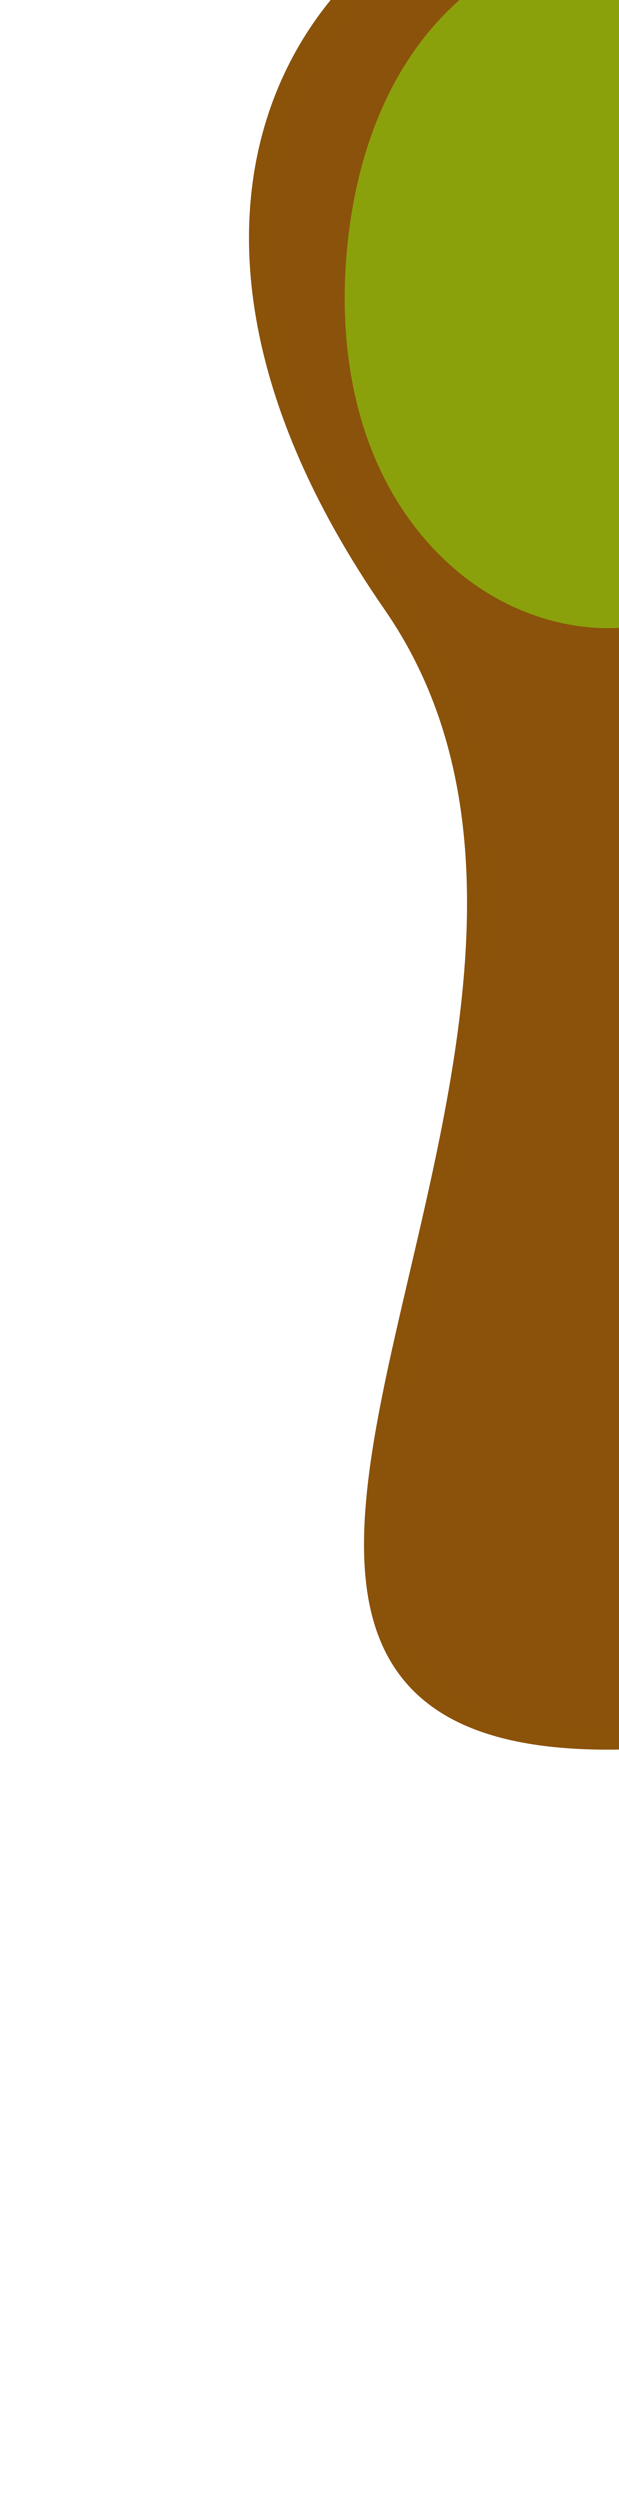 <?xml version="1.0" encoding="UTF-8" standalone="no"?>
<!-- Created with Inkscape (http://www.inkscape.org/) -->

<svg
   width="186.513"
   height="753.036"
   viewBox="0 0 49.348 199.241"
   version="1.1"
   id="svg1"
   inkscape:version="1.4.2 (f4327f4, 2025-05-13)"
   sodipodi:docname="spoon.svg"
   inkscape:export-filename="Logo.png"
   inkscape:export-xdpi="96"
   inkscape:export-ydpi="96"
   xml:space="preserve"
   xmlns:inkscape="http://www.inkscape.org/namespaces/inkscape"
   xmlns:sodipodi="http://sodipodi.sourceforge.net/DTD/sodipodi-0.dtd"
   xmlns="http://www.w3.org/2000/svg"
   xmlns:svg="http://www.w3.org/2000/svg"><sodipodi:namedview
     id="namedview1"
     pagecolor="#ffffff"
     bordercolor="#000000"
     borderopacity="0.25"
     inkscape:showpageshadow="2"
     inkscape:pageopacity="0.0"
     inkscape:pagecheckerboard="0"
     inkscape:deskcolor="#d1d1d1"
     inkscape:document-units="px"
     inkscape:zoom="0.70710678"
     inkscape:cx="164.04877"
     inkscape:cy="211.42493"
     inkscape:window-width="1920"
     inkscape:window-height="1009"
     inkscape:window-x="-8"
     inkscape:window-y="-8"
     inkscape:window-maximized="1"
     inkscape:current-layer="layer1"
     showgrid="true"><inkscape:grid
       id="grid1"
       units="px"
       originx="-107.618"
       originy="-12.312"
       spacingx="2.646"
       spacingy="2.646"
       empcolor="#0099e5"
       empopacity="0.302"
       color="#0099e5"
       opacity="0.149"
       empspacing="5"
       dotted="false"
       gridanglex="30"
       gridanglez="30"
       visible="true"
       enabled="true" /><inkscape:page
       x="0"
       y="0"
       width="49.348"
       height="199.241"
       id="page2"
       margin="0"
       bleed="0" /></sodipodi:namedview><defs
     id="defs1"><inkscape:path-effect
       effect="spiro"
       id="path-effect1"
       is_visible="true"
       lpeversion="1" /><linearGradient
       id="swatch30"
       inkscape:swatch="solid"><stop
         style="stop-color:#586e26;stop-opacity:1;"
         offset="0"
         id="stop30" /></linearGradient></defs><g
     inkscape:label="Capa 1"
     inkscape:groupmode="layer"
     id="layer1"
     transform="translate(-107.618,-12.312)"><path
       style="display:inline;fill:#8b520c;fill-opacity:1;stroke:#8b520a;stroke-width:1.896;stroke-linecap:square;stroke-dasharray:none;stroke-opacity:1"
       d="m 156.104,150.812 c -43.621,0 6.763,-56.063 -17.049,-90.459 -23.812,-34.396 -3.009,-57.661 17.049,-57.708 20.086,-0.048 41.159,23.312 17.347,57.708 -23.812,34.396 26.274,90.459 -17.347,90.459 z"
       id="path2-4"
       sodipodi:nodetypes="zzazz" /><path
       style="fill:#8ba10c;fill-opacity:1;stroke:#8b520a;stroke-width:0.1;stroke-linecap:square;stroke-miterlimit:1"
       d="m 158.75,7.938 c -3.278,-0.189 -6.586,0.57 -9.521,2.042 -2.935,1.471 -5.499,3.641 -7.554,6.202 -4.11,5.121 -6.118,11.678 -6.737,18.215 -0.692,7.312 0.331,14.971 4.106,21.272 1.887,3.15 4.447,5.917 7.537,7.902 3.09,1.985 6.714,3.171 10.386,3.229 3.731,0.059 7.448,-1.048 10.633,-2.991 3.185,-1.943 5.843,-4.704 7.817,-7.87 3.947,-6.332 5.095,-14.103 4.502,-21.542 -0.491,-6.15 -2.173,-12.331 -5.759,-17.351 -1.793,-2.51 -4.051,-4.703 -6.684,-6.31 C 164.841,9.127 161.829,8.116 158.75,7.938 Z"
       id="path1"
       inkscape:path-effect="#path-effect1"
       inkscape:original-d="m 158.74999,7.9375 c -5.7154,-10.7597213 -17.60018,18.038706 -23.8125,26.458333 -6.21231,8.419628 22.73792,17.943939 22.02825,32.402633 -0.63838,13.006096 17.65925,-23.583188 22.95092,-32.402633 C 185.20832,25.57639 164.4654,18.697222 158.74999,7.9375 Z"
       sodipodi:nodetypes="scsss"
       transform="matrix(0.935,0,0,0.935,9.072,-0.037)" /></g></svg>
